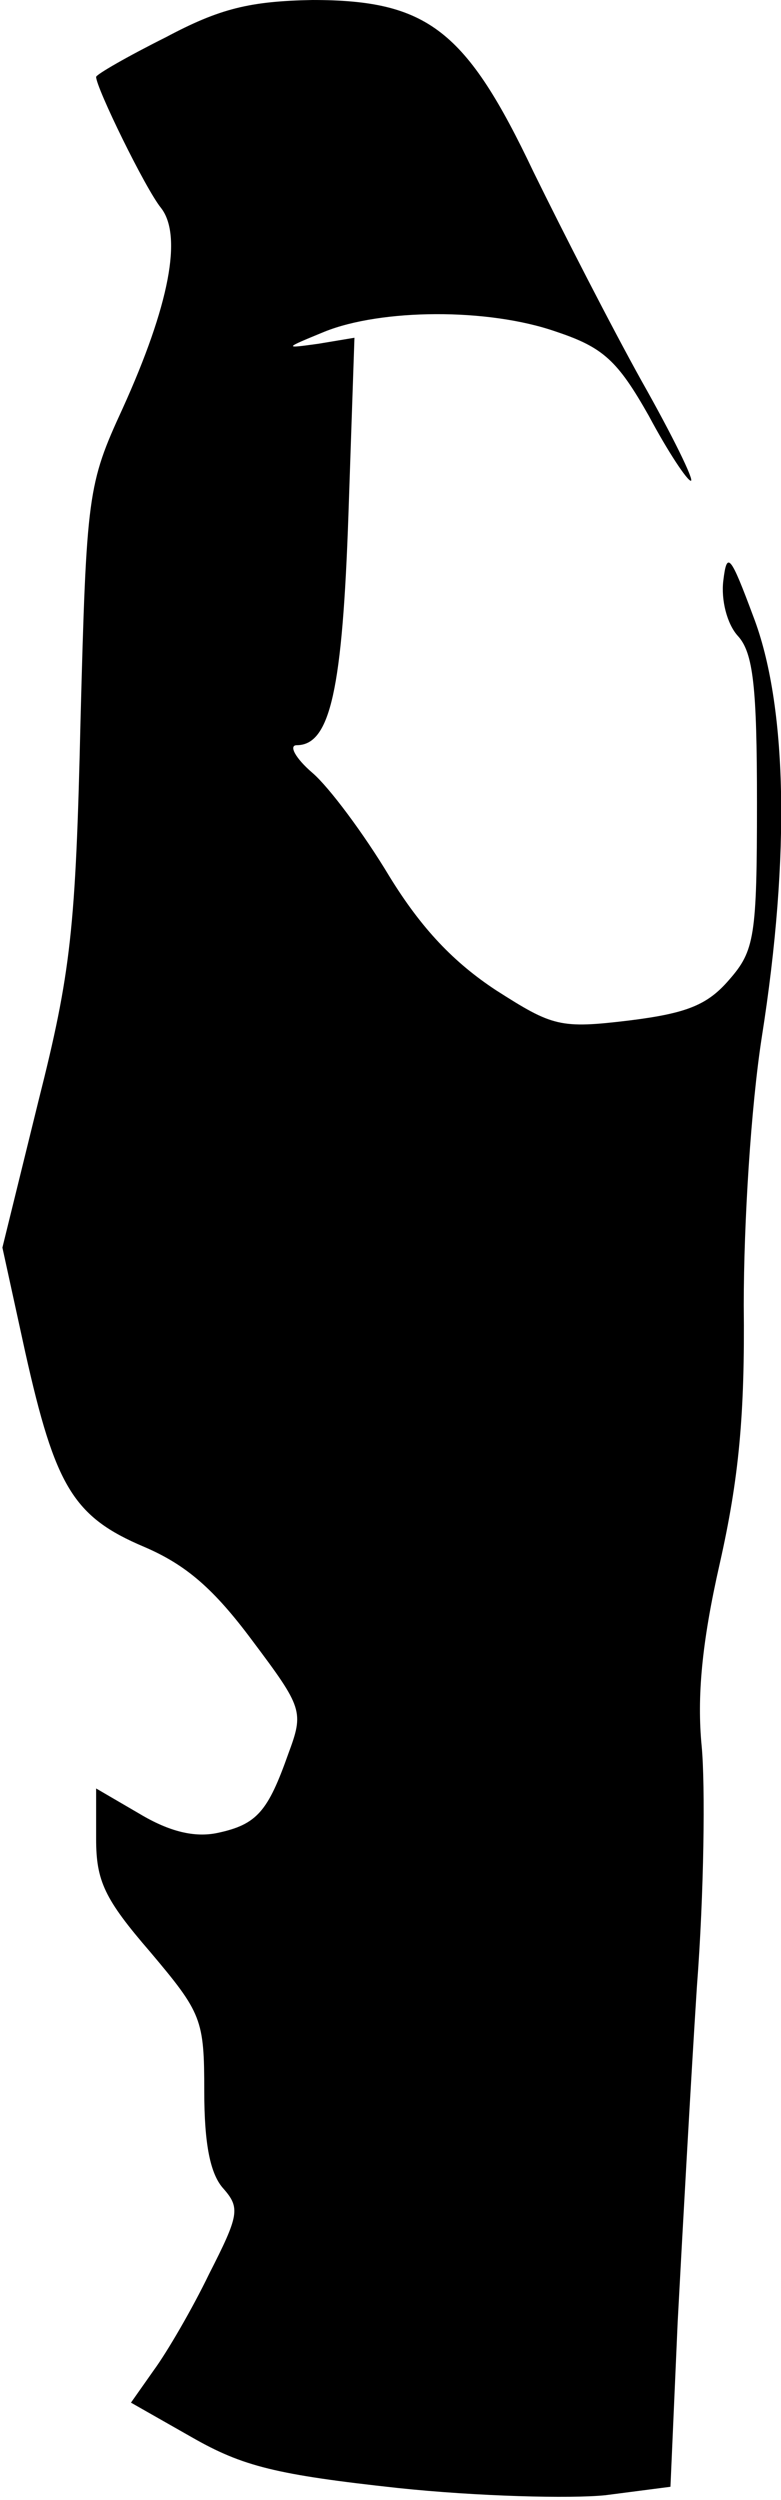 <?xml version="1.0" standalone="no"?>
<!DOCTYPE svg PUBLIC "-//W3C//DTD SVG 20010904//EN"
 "http://www.w3.org/TR/2001/REC-SVG-20010904/DTD/svg10.dtd">
<svg version="1.0" xmlns="http://www.w3.org/2000/svg"
 width="65pt" height="208pt" viewBox="0 0 65 208"
 preserveAspectRatio="xMidYMid meet">
<g transform="translate(0,208) scale(0.1,-0.1)"
fill="#000000" stroke="none">
<path fill="#000000" stroke="none" d="M138 2049 c-32 -16 -58 -31 -58 -33 0
-9 41 -93 54 -109 18 -23 7 -81 -32 -167 -29 -63 -30 -71 -35 -260 -4 -173 -8
-209 -35 -316 l-30 -122 19 -87 c25 -112 40 -137 99 -162 35 -15 58 -35 90
-78 42 -56 43 -59 30 -94 -17 -48 -26 -59 -59 -66 -19 -4 -40 1 -65 16 l-36
21 0 -42 c0 -35 7 -50 45 -94 43 -51 45 -56 45 -116 0 -44 5 -69 16 -81 14
-16 13 -22 -12 -71 -14 -29 -35 -65 -46 -80 l-19 -27 51 -29 c42 -24 70 -31
171 -42 66 -7 144 -9 173 -6 l54 7 6 137 c4 75 11 201 16 279 6 78 7 168 4
200 -4 41 0 86 15 152 16 71 21 124 20 215 0 69 6 165 15 223 24 152 21 277
-7 350 -19 51 -22 55 -25 30 -2 -16 3 -36 12 -46 13 -14 16 -43 16 -139 0
-111 -2 -123 -23 -147 -18 -21 -35 -28 -83 -34 -58 -7 -64 -5 -111 25 -35 23
-62 51 -89 95 -21 35 -50 74 -64 86 -14 12 -20 23 -13 23 28 0 38 47 43 192
l5 147 -30 -5 c-29 -4 -29 -4 5 10 47 19 136 20 193 0 39 -13 51 -24 77 -70
16 -30 32 -54 35 -54 3 0 -15 37 -41 83 -25 45 -65 123 -90 174 -56 118 -88
143 -184 143 -52 -1 -77 -7 -122 -31z"/>
</g>
</svg>
